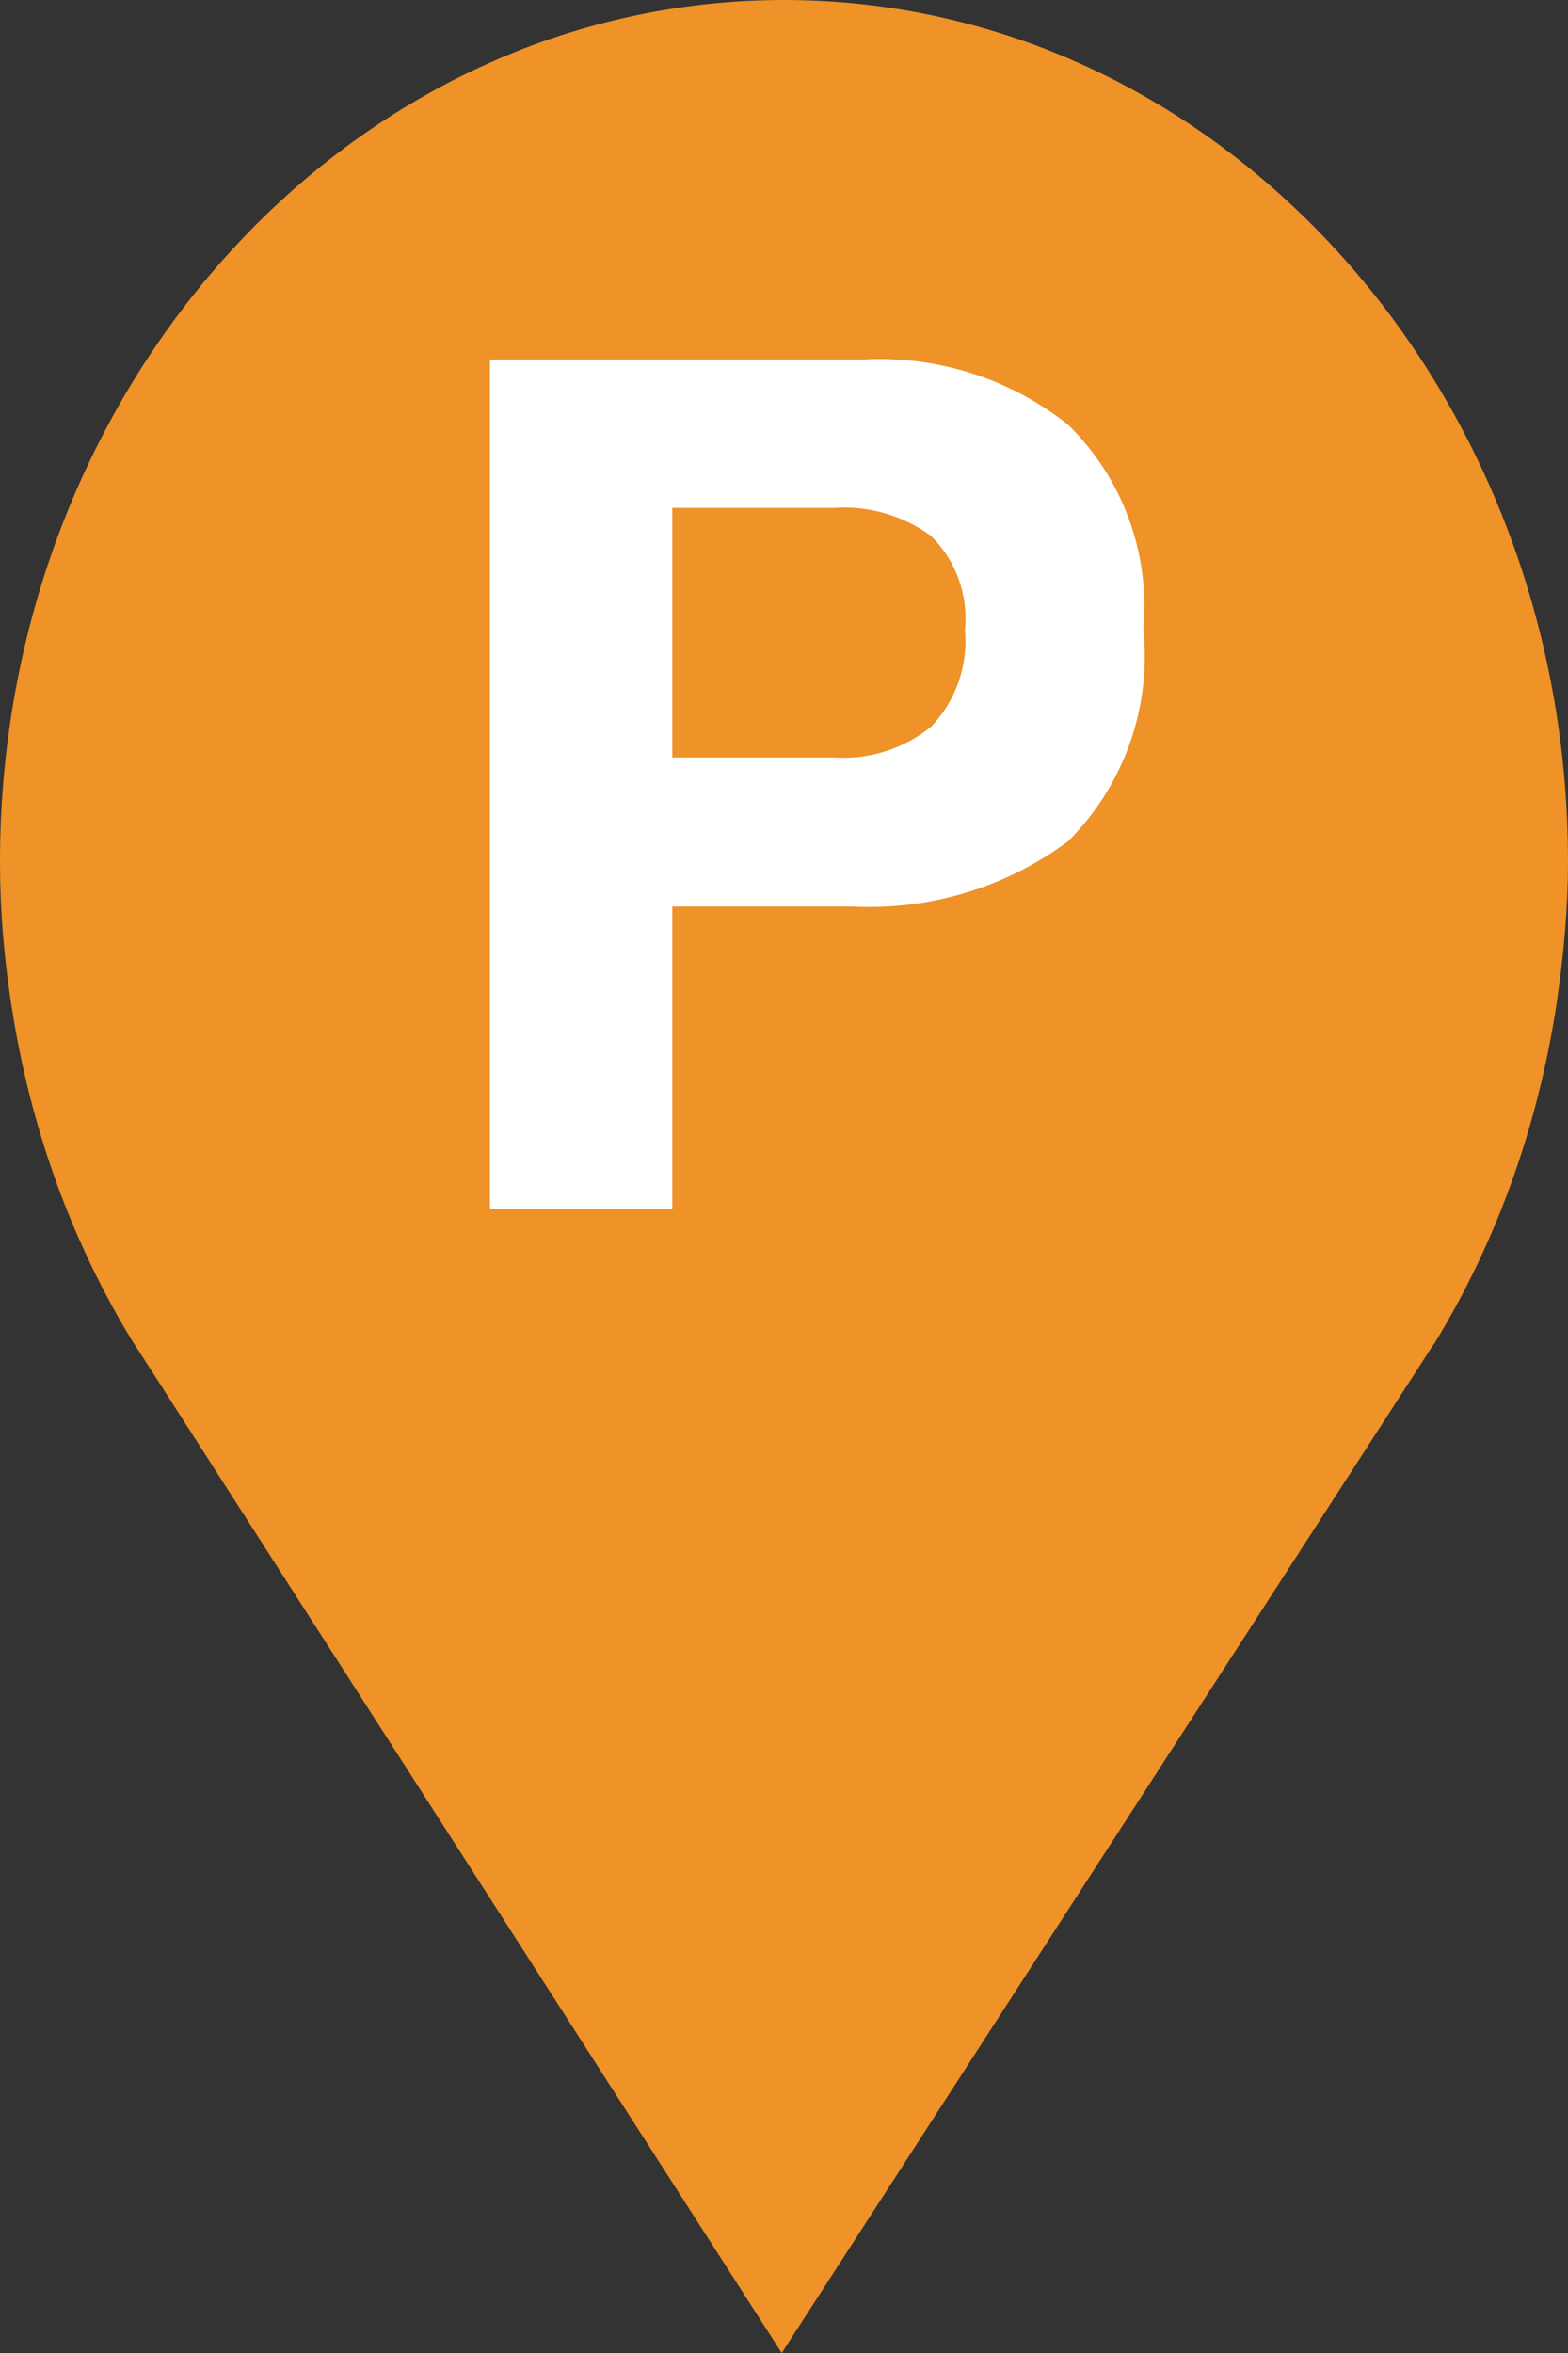 <?xml version="1.0" encoding="utf-8"?> <!DOCTYPE svg PUBLIC "-//W3C//DTD SVG 1.1//EN" "http://www.w3.org/Graphics/SVG/1.1/DTD/svg11.dtd"><svg version="1.1" id="marker-circle-blue" xmlns="http://www.w3.org/2000/svg" xmlns:xlink="http://www.w3.org/1999/xlink" x="0px"  y="0px" width="24px" height="36px" viewBox="0 0 24 36" enable-background="new 0 0 24 36" xml:space="preserve"><rect x="0" y="0" width="24" height="36" fill="#333333" stroke="none"/><path fill="#EF9228" d="M12,0C5.371,0,0,5.903,0,13.187c0,0.829,0.079,1.643,0.212,2.424c0.302,1.785,0.924,3.448,1.81,4.901
	l0.107,0.163L11.965,36l9.952-15.393l0.045-0.064c0.949-1.555,1.595-3.343,1.875-5.269C23.934,14.589,24,13.899,24,13.187
	C24,5.905,18.629,0,12,0z"></path><path fill="#ffffff" transform="translate(4.5 4.5)" d="M11.85,8.37c-0.953,0.709,-2.124,1.062,-3.31,1H5.79V14H3V1h5.72c1.131,-0.06,2.244,0.295,3.13,1c0.832,0.815,1.254,1.96,1.15,3.12C13.127,6.321,12.704,7.516,11.85,8.37zM9.75,3.7C9.325,3.389,8.805,3.237,8.28,3.27H5.79v3.82h2.49c0.531,0.033,1.056,-0.135,1.47,-0.47c0.38,-0.395,0.569,-0.935,0.52,-1.48C10.324,4.606,10.133,4.076,9.75,3.7z"></path> </svg>
